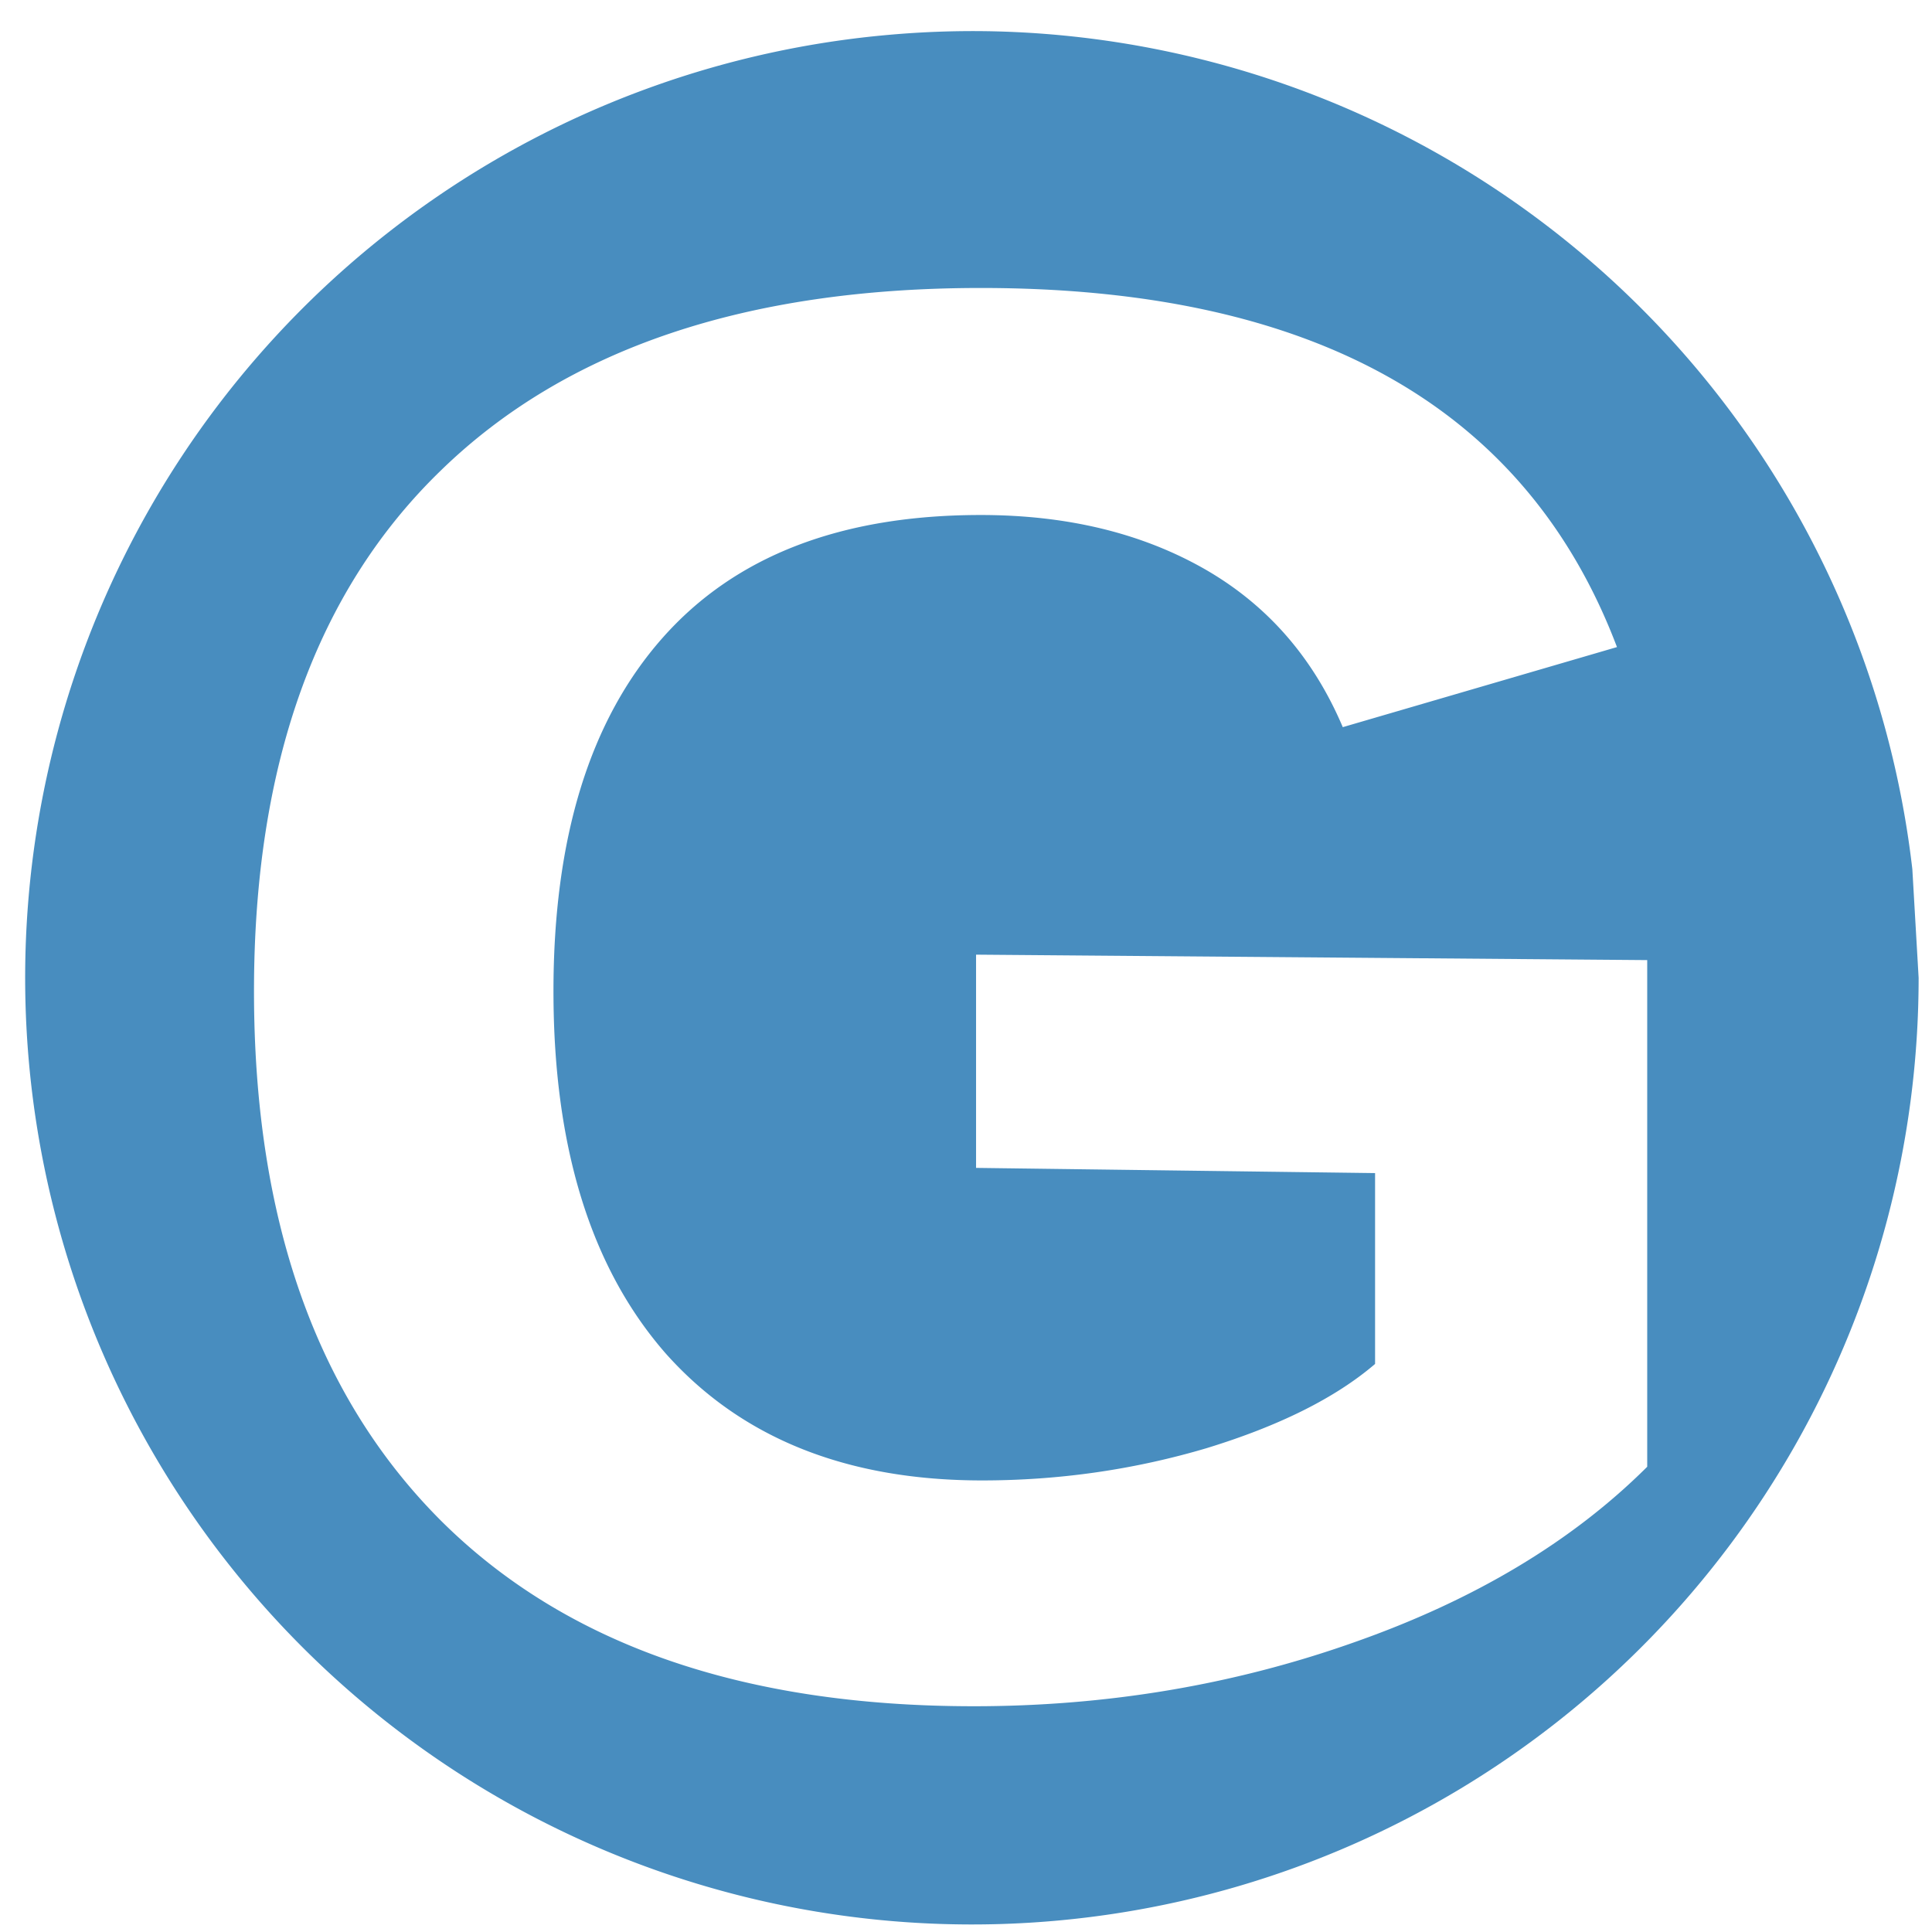 <?xml version="1.0" encoding="UTF-8" standalone="no"?>
<!-- Created with Inkscape (http://www.inkscape.org/) -->

<svg
   width="16"
   height="16"
   viewBox="0 0 4.233 4.233"
   version="1.1"
   id="svg5"
   inkscape:version="1.1.2 (0a00cf5, 2022-02-04)"
   sodipodi:docname="goduz_logo.svg"
   inkscape:export-filename="/home/andres/Programs/Goodoo/addons/goduz/assets/goduz_logo.png"
   inkscape:export-xdpi="96.000008"
   inkscape:export-ydpi="96.000008"
   xmlns:inkscape="http://www.inkscape.org/namespaces/inkscape"
   xmlns:sodipodi="http://sodipodi.sourceforge.net/DTD/sodipodi-0.dtd"
   xmlns="http://www.w3.org/2000/svg"
   xmlns:svg="http://www.w3.org/2000/svg">
  <sodipodi:namedview
     id="namedview7"
     pagecolor="#ffffff"
     bordercolor="#666666"
     borderopacity="1.0"
     inkscape:pageshadow="2"
     inkscape:pageopacity="0.0"
     inkscape:pagecheckerboard="0"
     inkscape:document-units="mm"
     showgrid="false"
     units="px"
     inkscape:snap-global="false"
     inkscape:zoom="10.482005"
     inkscape:cx="20.988351"
     inkscape:cy="5.914899"
     inkscape:window-width="1020"
     inkscape:window-height="720"
     inkscape:window-x="145"
     inkscape:window-y="21"
     inkscape:window-maximized="0"
     inkscape:current-layer="layer1" />
  <defs
     id="defs2" />
  <g
     inkscape:label="Layer 1"
     inkscape:groupmode="layer"
     id="layer1">
    <path
       id="path685"
       style="fill:#478cbf;fill-opacity:1;stroke:none;stroke-width:0.08px;stroke-linecap:butt;stroke-linejoin:miter;stroke-opacity:1"
       d="M 6.275,0.618 5.835,0.845 5.941,1.16 5.575,1.433 5.342,1.242 4.984,1.631 5.188,1.907 5.393,3.764 6.846,4.259 6.852,0.903 6.509,0.925 Z"
       sodipodi:nodetypes="cccccccccccc" />
    <path
       id="path24460"
       style="fill:#355570;fill-opacity:1;stroke:none;stroke-width:0.081px;stroke-linecap:butt;stroke-linejoin:miter;stroke-opacity:1"
       d="M 7.392,0.618 7.844,0.845 7.736,1.16 8.112,1.433 8.352,1.242 8.721,1.631 8.511,1.907 8.3,3.764 6.844,4.265 l 0.005,-3.361 0.302,0.021 z"
       sodipodi:nodetypes="cccccccccccc" />
    <path
       id="path86"
       style="opacity:0.99;fill:#478cbf;stroke-width:4.414;stroke-miterlimit:4.2"
       d="M 8.164 0.258 A 7.827 7.827 0 0 0 7.361 0.287 A 7.827 7.827 0 0 0 0.221 8.535 A 7.827 7.827 0 0 0 8.262 15.908 A 7.827 7.827 0 0 0 15.863 8.084 L 15.811 7.186 A 7.827 7.827 0 0 0 8.164 0.258 z M 8.109 2.381 C 10.866 2.381 12.619 3.371 13.369 5.35 L 11.102 6.012 C 10.857 5.435 10.475 4.998 9.953 4.701 C 9.431 4.405 8.815 4.258 8.109 4.258 C 6.954 4.258 6.077 4.596 5.477 5.275 C 4.876 5.955 4.576 6.928 4.576 8.195 C 4.576 9.484 4.885 10.481 5.502 11.188 C 6.124 11.888 6.997 12.24 8.119 12.24 C 8.758 12.24 9.376 12.151 9.977 11.973 C 10.577 11.789 11.041 11.558 11.369 11.277 L 11.369 9.699 L 8.07 9.656 L 8.07 7.893 L 13.619 7.938 L 13.619 12.127 C 12.997 12.747 12.186 13.232 11.186 13.582 C 10.191 13.933 9.145 14.107 8.051 14.107 C 6.139 14.107 4.671 13.595 3.643 12.57 C 2.615 11.54 2.1 10.082 2.1 8.195 C 2.1 6.319 2.617 4.882 3.65 3.885 C 4.684 2.882 6.17 2.381 8.109 2.381 z "
       transform="scale(0.265)" />
    <g
       aria-label="G"
       transform="matrix(0.515,0,0,0.343,-1.615,-1.662)"
       id="text28509"
       style="font-weight:bold;font-size:12.779px;line-height:1.25;font-family:Hack;-inkscape-font-specification:'Hack Bold';letter-spacing:0px;word-spacing:0px;fill:#ffffff;stroke-width:0.319">
      <g
         aria-label="G"
         transform="scale(0.828,1.207)"
         id="text47010"
         style="font-size:10.583px;font-family:'Liberation Sans';-inkscape-font-specification:'Liberation Sans Bold';stroke-width:0.085" />
      <g
         transform="scale(0.828,1.207)"
         id="text50298"
         style="font-weight:normal;font-size:10.583px;font-family:sans-serif;fill:#000000;stroke-width:0.085" />
    </g>
  </g>
</svg>
